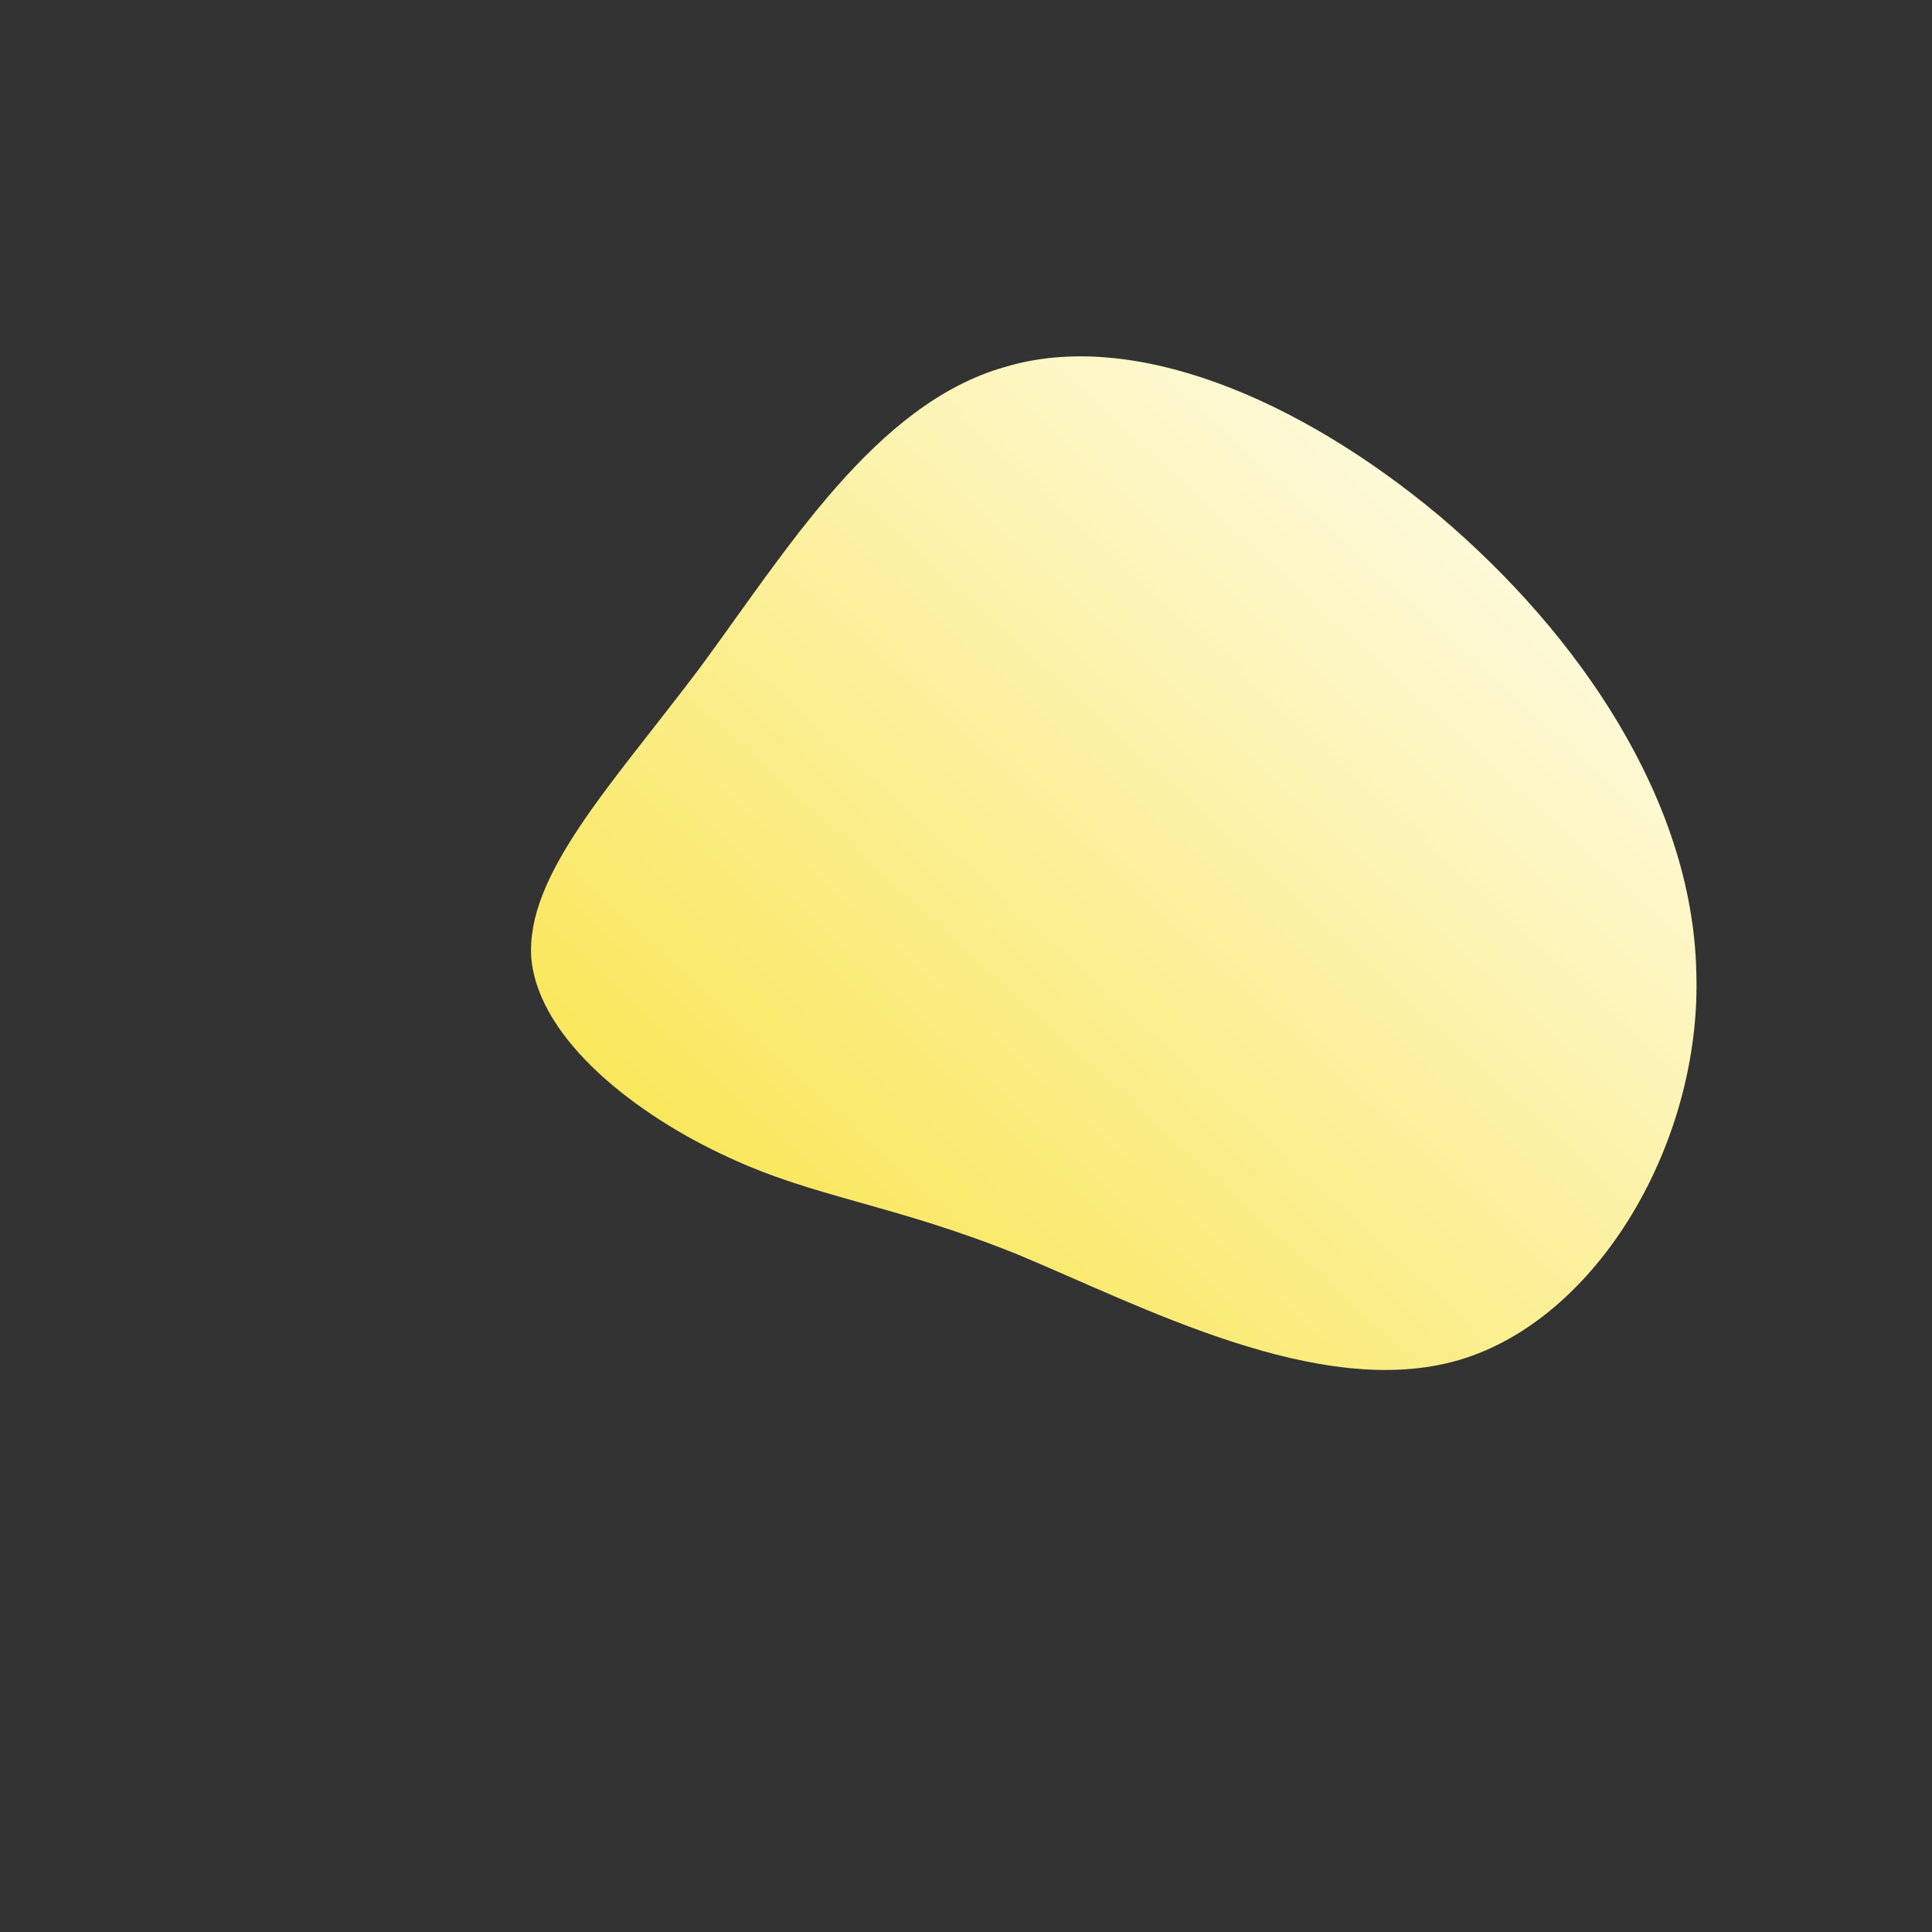 <!--?xml version="1.0" standalone="no"?-->
              <svg id="sw-js-blob-svg" viewBox="0 0 100 100" xmlns="http://www.w3.org/2000/svg" version="1.1">
                    <rect x="0" y="0" width="100" height="100" fill="#333333" stroke="none"/>
                    <defs> 
                        <linearGradient id="sw-gradient" x1="0" x2="1" y1="1" y2="0">
                            <stop id="stop1" stop-color="rgba(248, 225.659, 55, 1)" offset="0%"></stop>
                            <stop id="stop2" stop-color="rgba(255, 255, 255, 1)" offset="100%"></stop>
                        </linearGradient>
                    </defs>
                <path fill="url(#sw-gradient)" d="M24.5,-23.3C31.7,-17.2,37.6,-8.6,37.8,0.3C38.1,9.1,32.7,18.3,25.5,20.4C18.3,22.5,9.1,17.6,2.6,14.9C-3.9,12.3,-7.8,12,-12.3,9.9C-16.9,7.8,-22.1,3.9,-22.5,-0.4C-22.8,-4.7,-18.4,-9.3,-13.8,-15.4C-9.3,-21.5,-4.7,-29.1,2,-31C8.6,-33,17.2,-29.4,24.5,-23.3Z" width="100%" height="100%" transform="translate(50 50)" stroke-width="0" style="transition: all 0.3s ease 0s;" stroke="url(#sw-gradient)"></path>
              </svg>